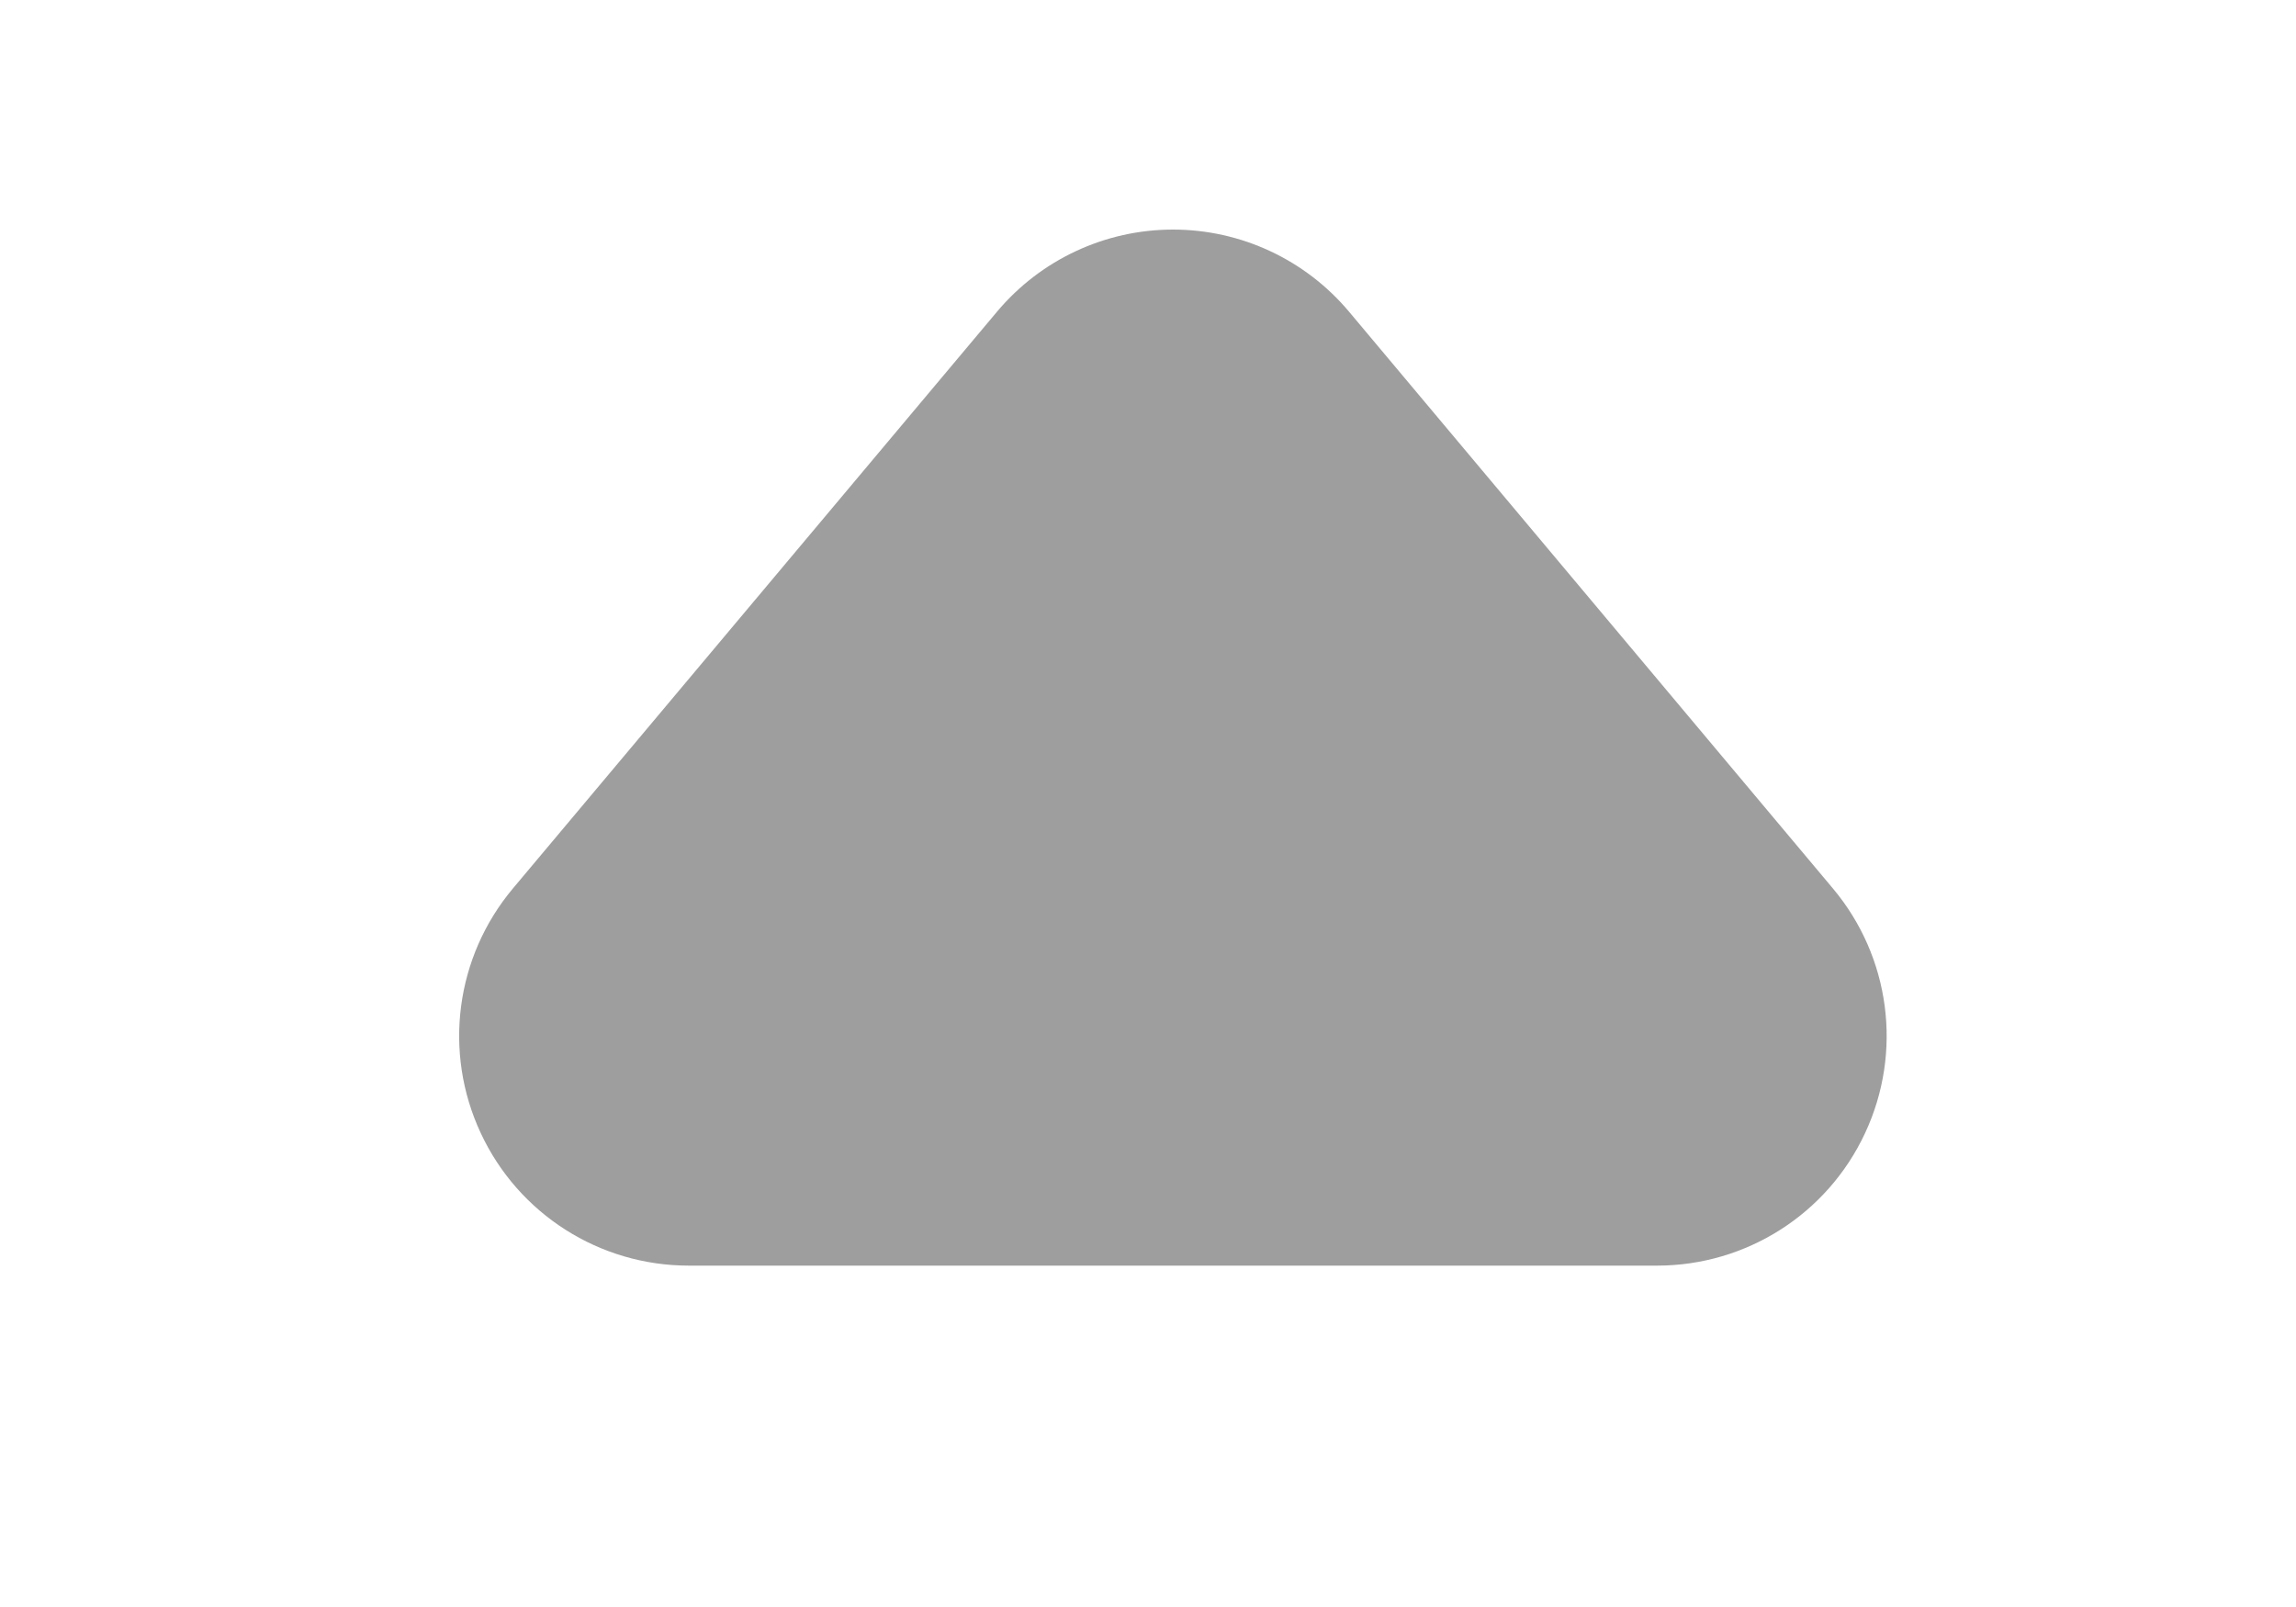 <svg width="10" height="7" viewBox="0 0 10 7" fill="none" xmlns="http://www.w3.org/2000/svg">
<g id="ic_18_up_02">
<path id="ic_18_up" fill-rule="evenodd" clip-rule="evenodd" d="M3 5.513C2.611 5.513 2.258 5.288 2.094 4.936C1.929 4.583 1.984 4.168 2.234 3.87L4.343 1.357C4.533 1.131 4.813 1 5.109 1C5.405 1 5.685 1.131 5.875 1.357L7.983 3.87C8.233 4.168 8.288 4.583 8.123 4.936C7.959 5.288 7.606 5.513 7.217 5.513L3 5.513Z" fill="#9E9E9E"/>
</g>
</svg>
